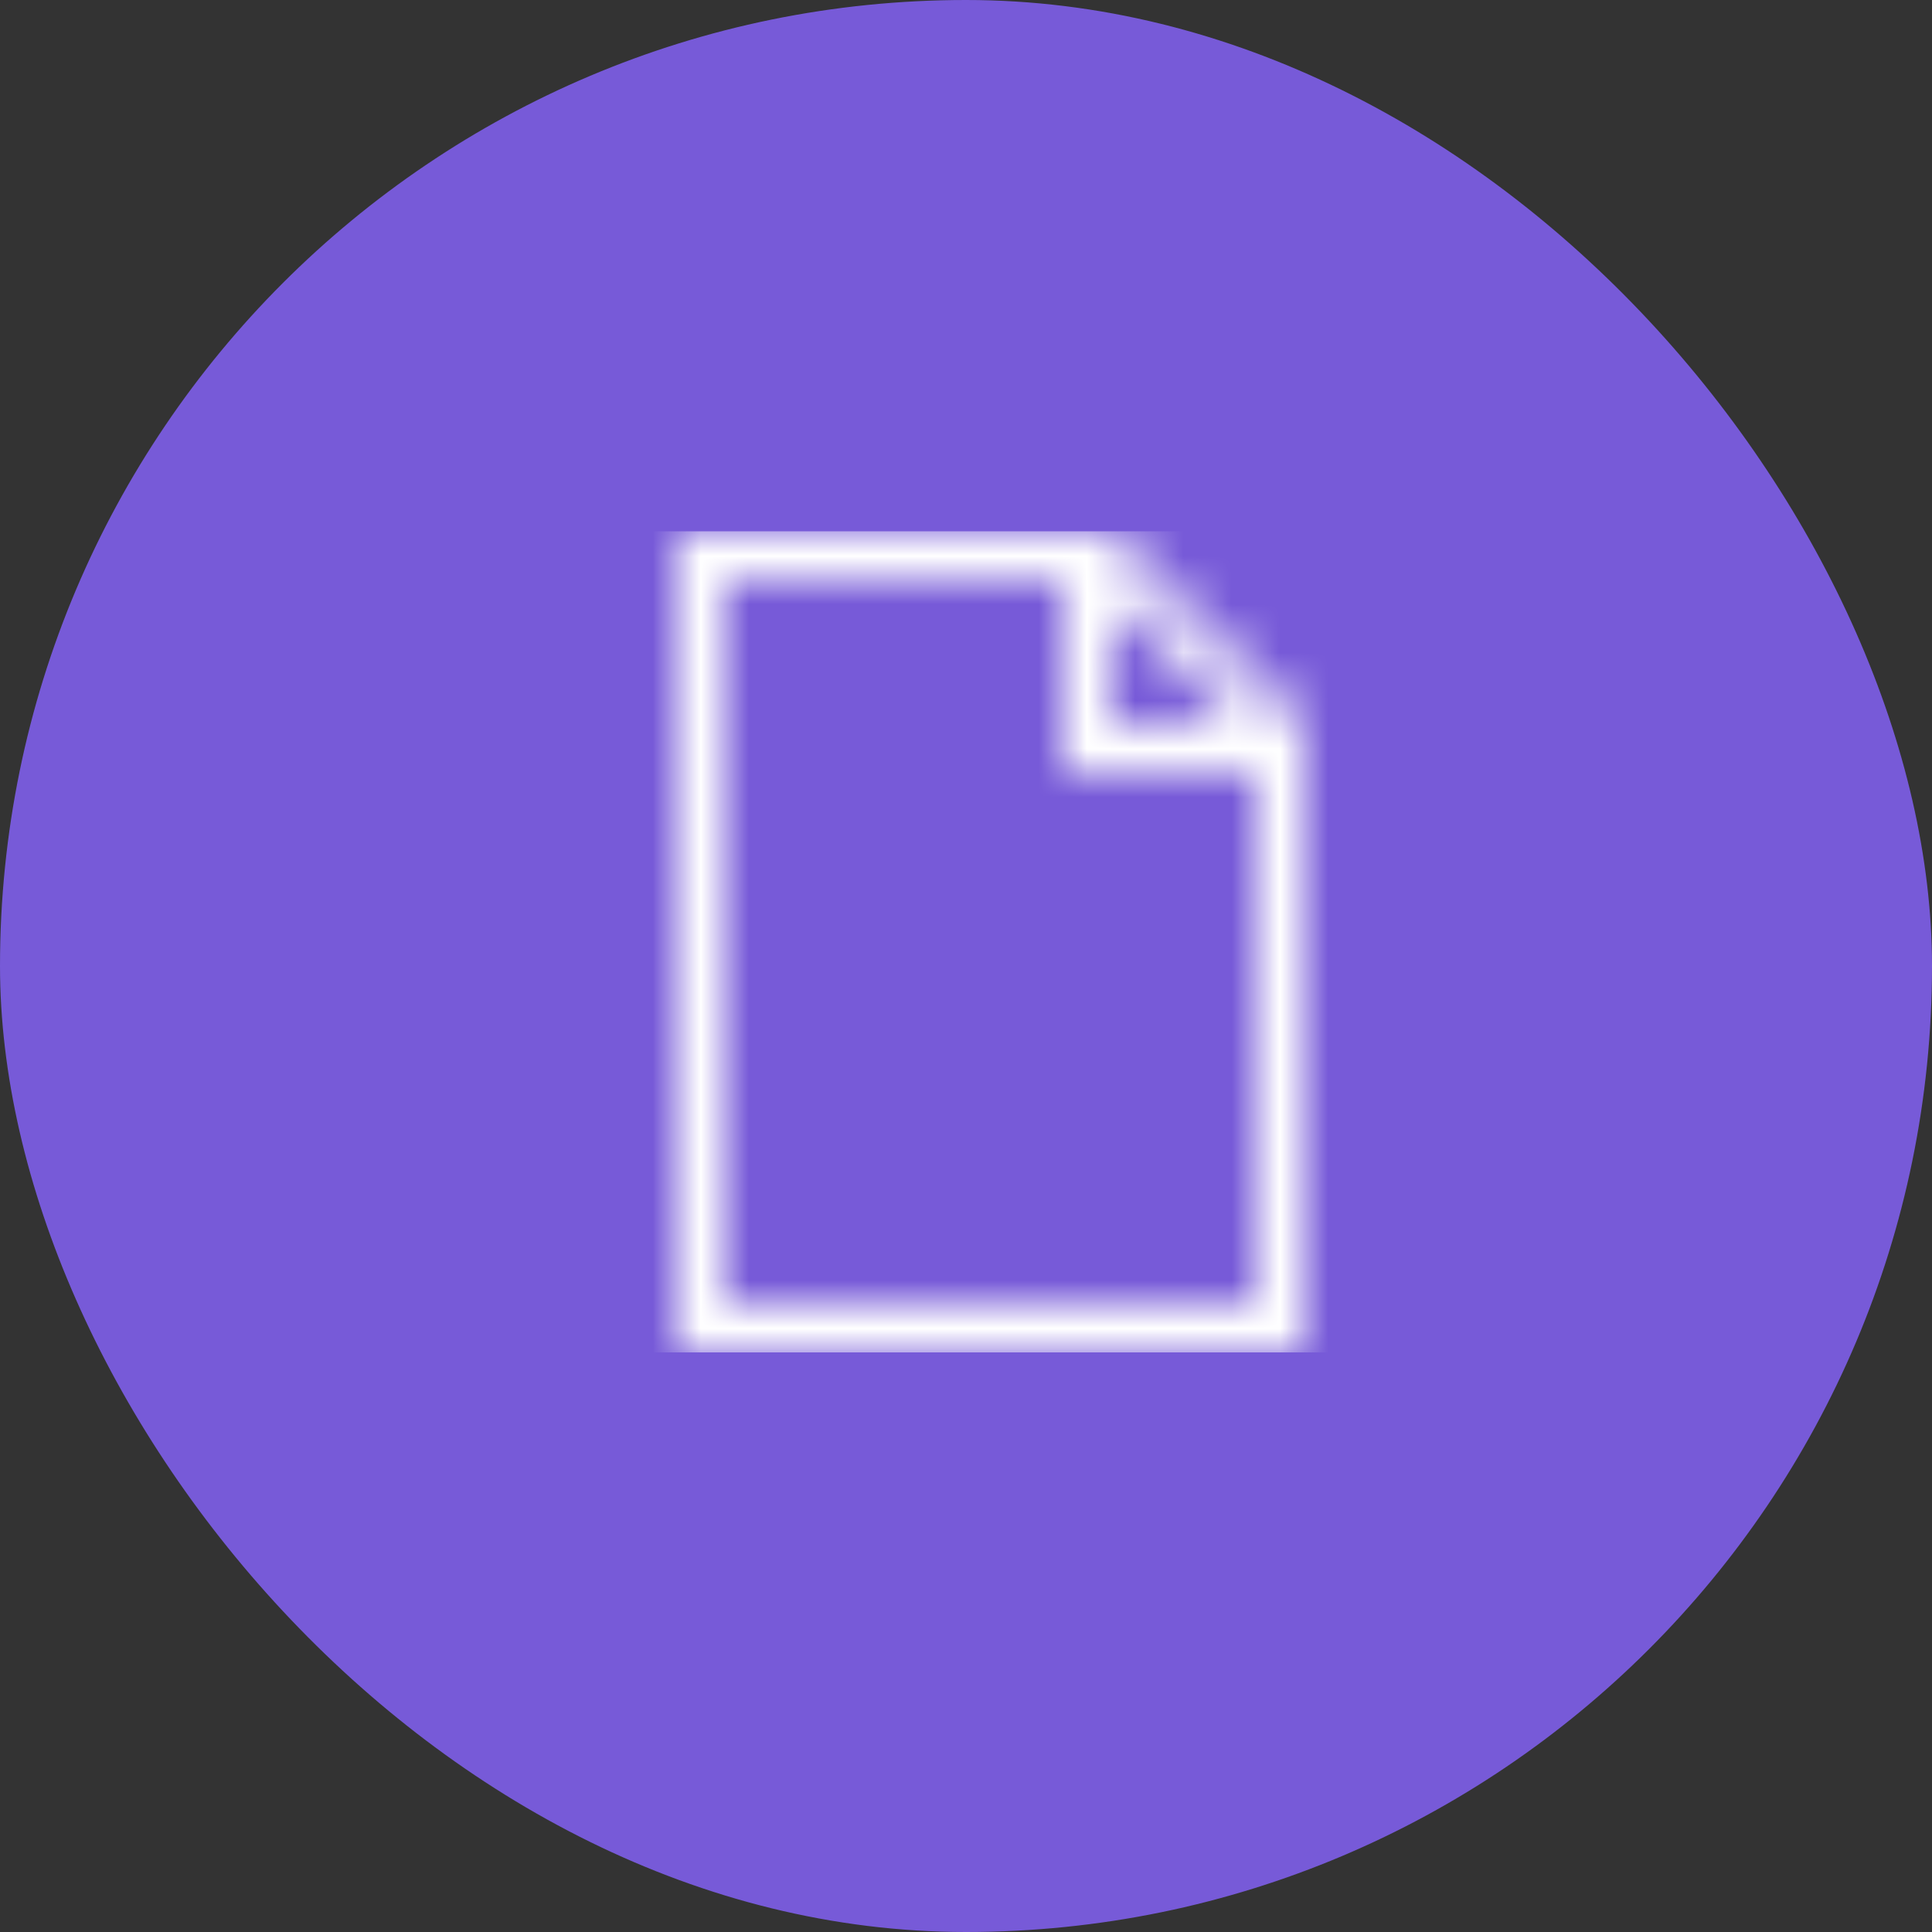 <?xml version="1.0" encoding="UTF-8"?>
<svg width="40px" height="40px" viewBox="0 0 40 40" version="1.1" xmlns="http://www.w3.org/2000/svg" xmlns:xlink="http://www.w3.org/1999/xlink">
    <rect x="0" y="0" width="40" height="40" fill="#333333" stroke="none"/>
    <!-- Generator: sketchtool 53.2 (72643) - https://sketchapp.com -->
    <title>6B312201-A07F-4987-A5BE-1B1050FBE51A</title>
    <desc>Created with sketchtool.</desc>
    <defs>
        <path d="M11,0 L2,0 L2,17 L15,17 L15,4 L11,0 Z M14,16 L3,16 L3,1 L10,1 L10,5 L14,5 L14,16 Z M13.6,4 L11,4 L11,1.4 L13.6,4 Z" id="path-1"></path>
    </defs>
    <g id="lists" stroke="none" stroke-width="1" fill="none" fill-rule="evenodd">
        <g id="master-child-pages" transform="translate(-327, -324)">
            <g id="design-systems-copy-2" transform="translate(303, 297)">
                <g id="icon-purple-page" transform="translate(24, 27)">
                    <rect id="Rectangle" fill="#775AD8" x="0" y="0" width="40" height="40" rx="20"></rect>
                    <g id="page" transform="translate(12, 11)">
                        <mask id="mask-2" fill="white">
                            <use xlink:href="#path-1"></use>
                        </mask>
                        <g fill-rule="nonzero"></g>
                        <g id="🎨-color" mask="url(#mask-2)" fill="#FFFFFF">
                            <rect id="white" x="0" y="0" width="17" height="17"></rect>
                        </g>
                    </g>
                </g>
            </g>
        </g>
    </g>
</svg>